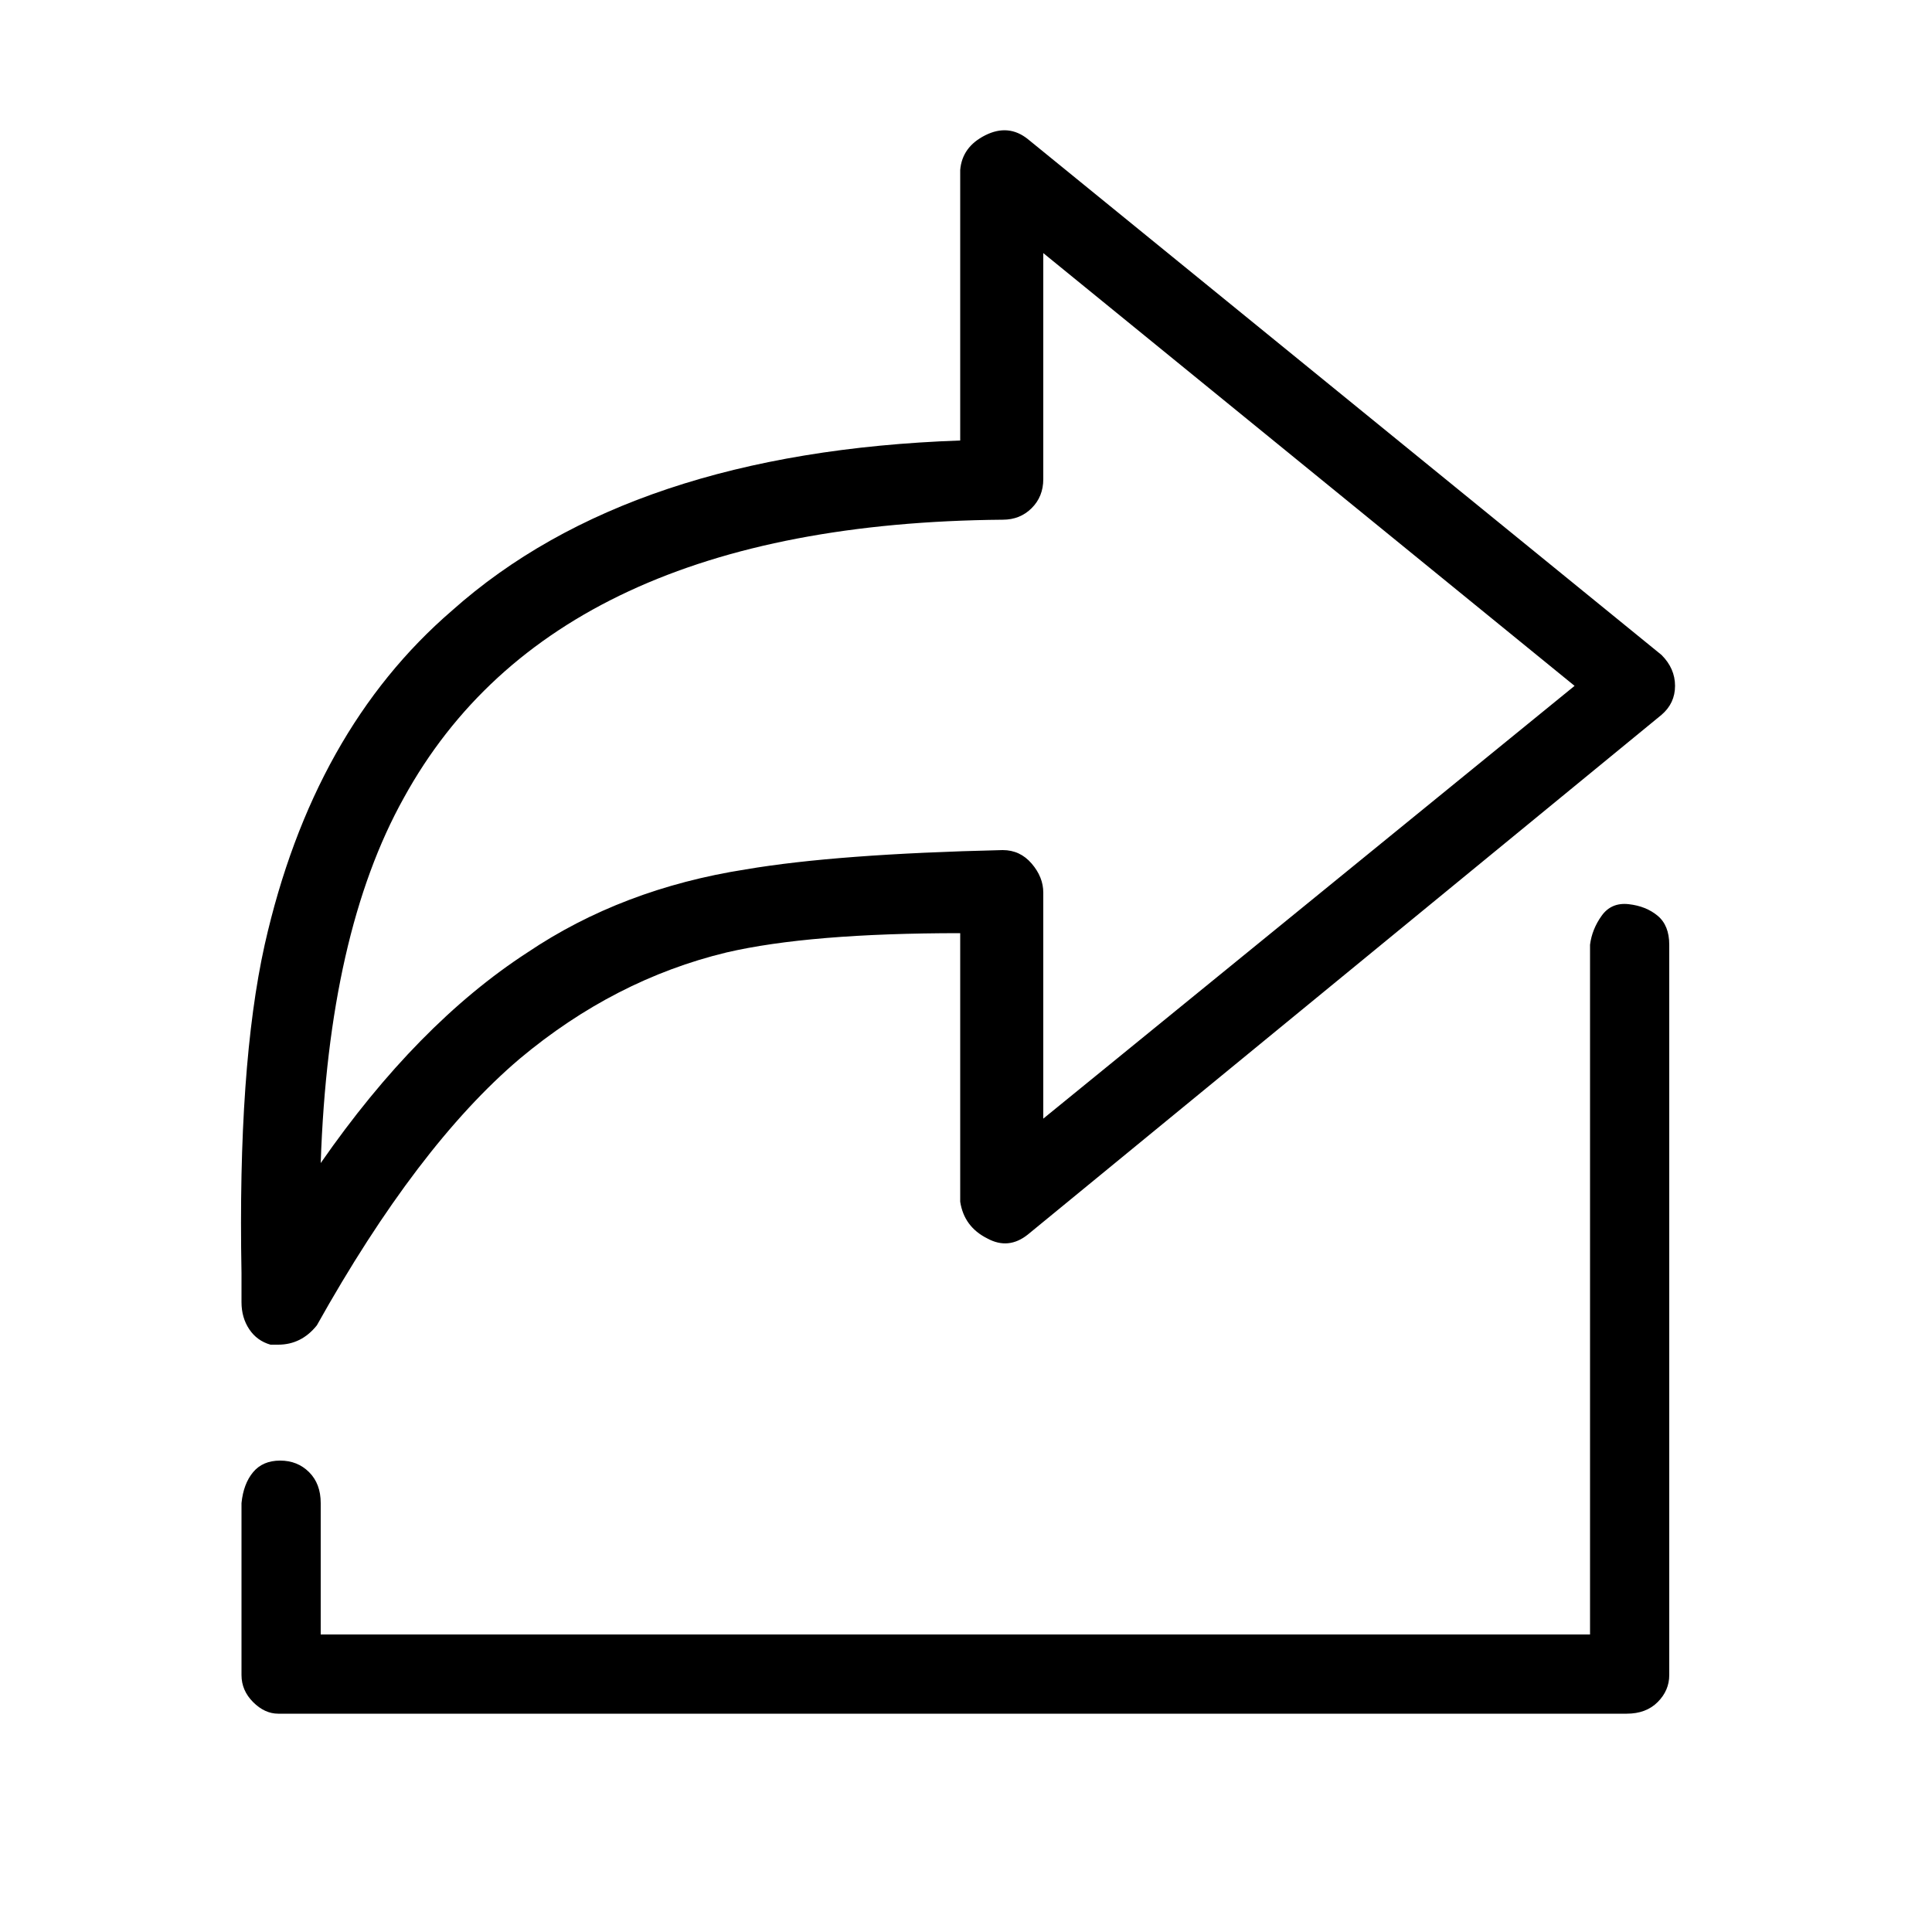 <svg xmlns="http://www.w3.org/2000/svg" viewBox="0 0 1000 1000"><path d="M511 641q11 6 21-2l328-269q7-6 7-15t-7-16L532 72q-10-8-22-2t-13 18v140q-171 6-263 88-72 62-97 173-14 63-12 170v15q0 8 4 14t11 8h4q12 0 20-10 52-93 105-138 49-41 107-55 43-10 121-10v139q2 13 14 19zm-345-39q4-119 43-189 78-142 310-144 9 0 15-6t6-15V131l275 224-275 224V462q0-8-6-15t-15-7q-86 2-133 10-64 10-113 43-57 37-107 109zm698 265V489q0-10-6-15t-15-6-14 6-6 15v357H166v-68q0-10-6-16t-15-6-14 6-6 16v89q0 8 6 14t13 6h698q10 0 16-6t6-14z"/></svg>